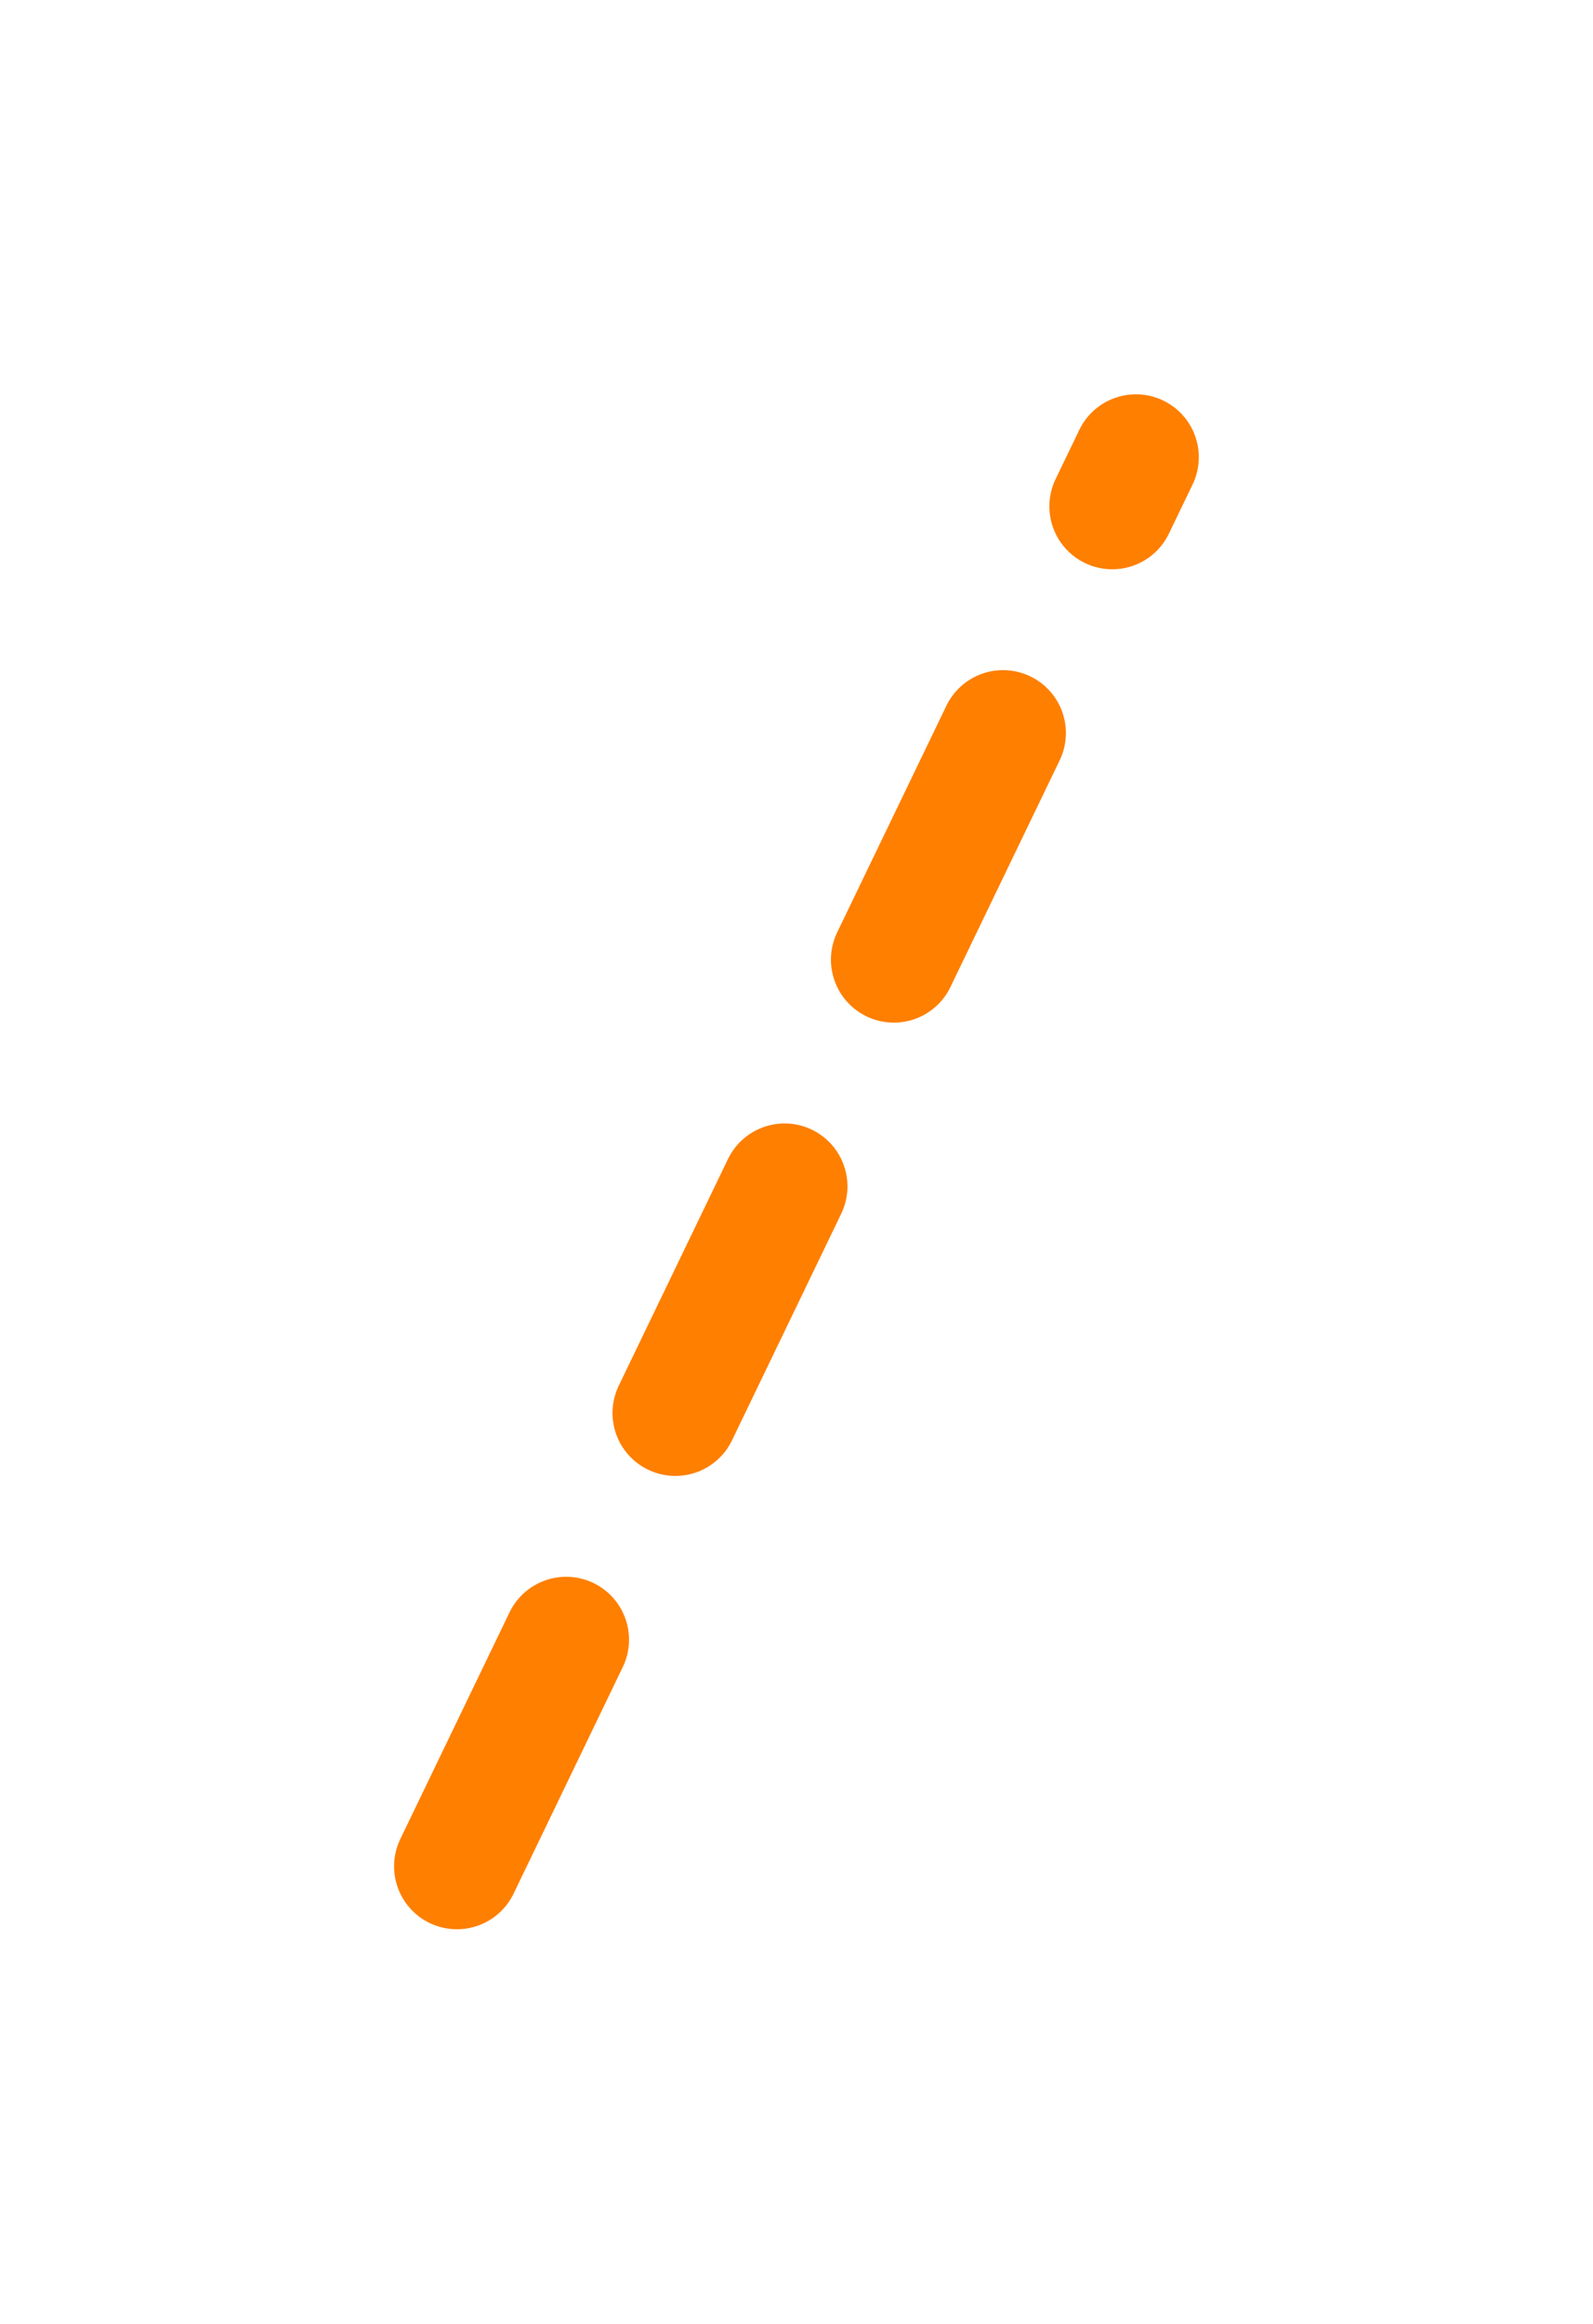 <svg xmlns="http://www.w3.org/2000/svg" xmlns:xlink="http://www.w3.org/1999/xlink" width="63.345" height="92.345" viewBox="0 0 63.345 92.345">
  <defs>
    <filter id="Line_53" x="0" y="0" width="63.345" height="92.345" filterUnits="userSpaceOnUse">
      <feOffset dx="3" dy="3" input="SourceAlpha"/>
      <feGaussianBlur stdDeviation="4.5" result="blur"/>
      <feFlood flood-opacity="0.502"/>
      <feComposite operator="in" in2="blur"/>
      <feComposite in="SourceGraphic"/>
    </filter>
  </defs>
  <g transform="matrix(1, 0, 0, 1, 0, 0)" filter="url(#Line_53)">
    <line id="Line_53-2" data-name="Line 53" y1="56" x2="27" transform="translate(15.17 15.17)" fill="none" stroke="#FF7F00" stroke-linecap="round" stroke-width="5" stroke-dasharray="10 10"/>
  </g>
</svg>
